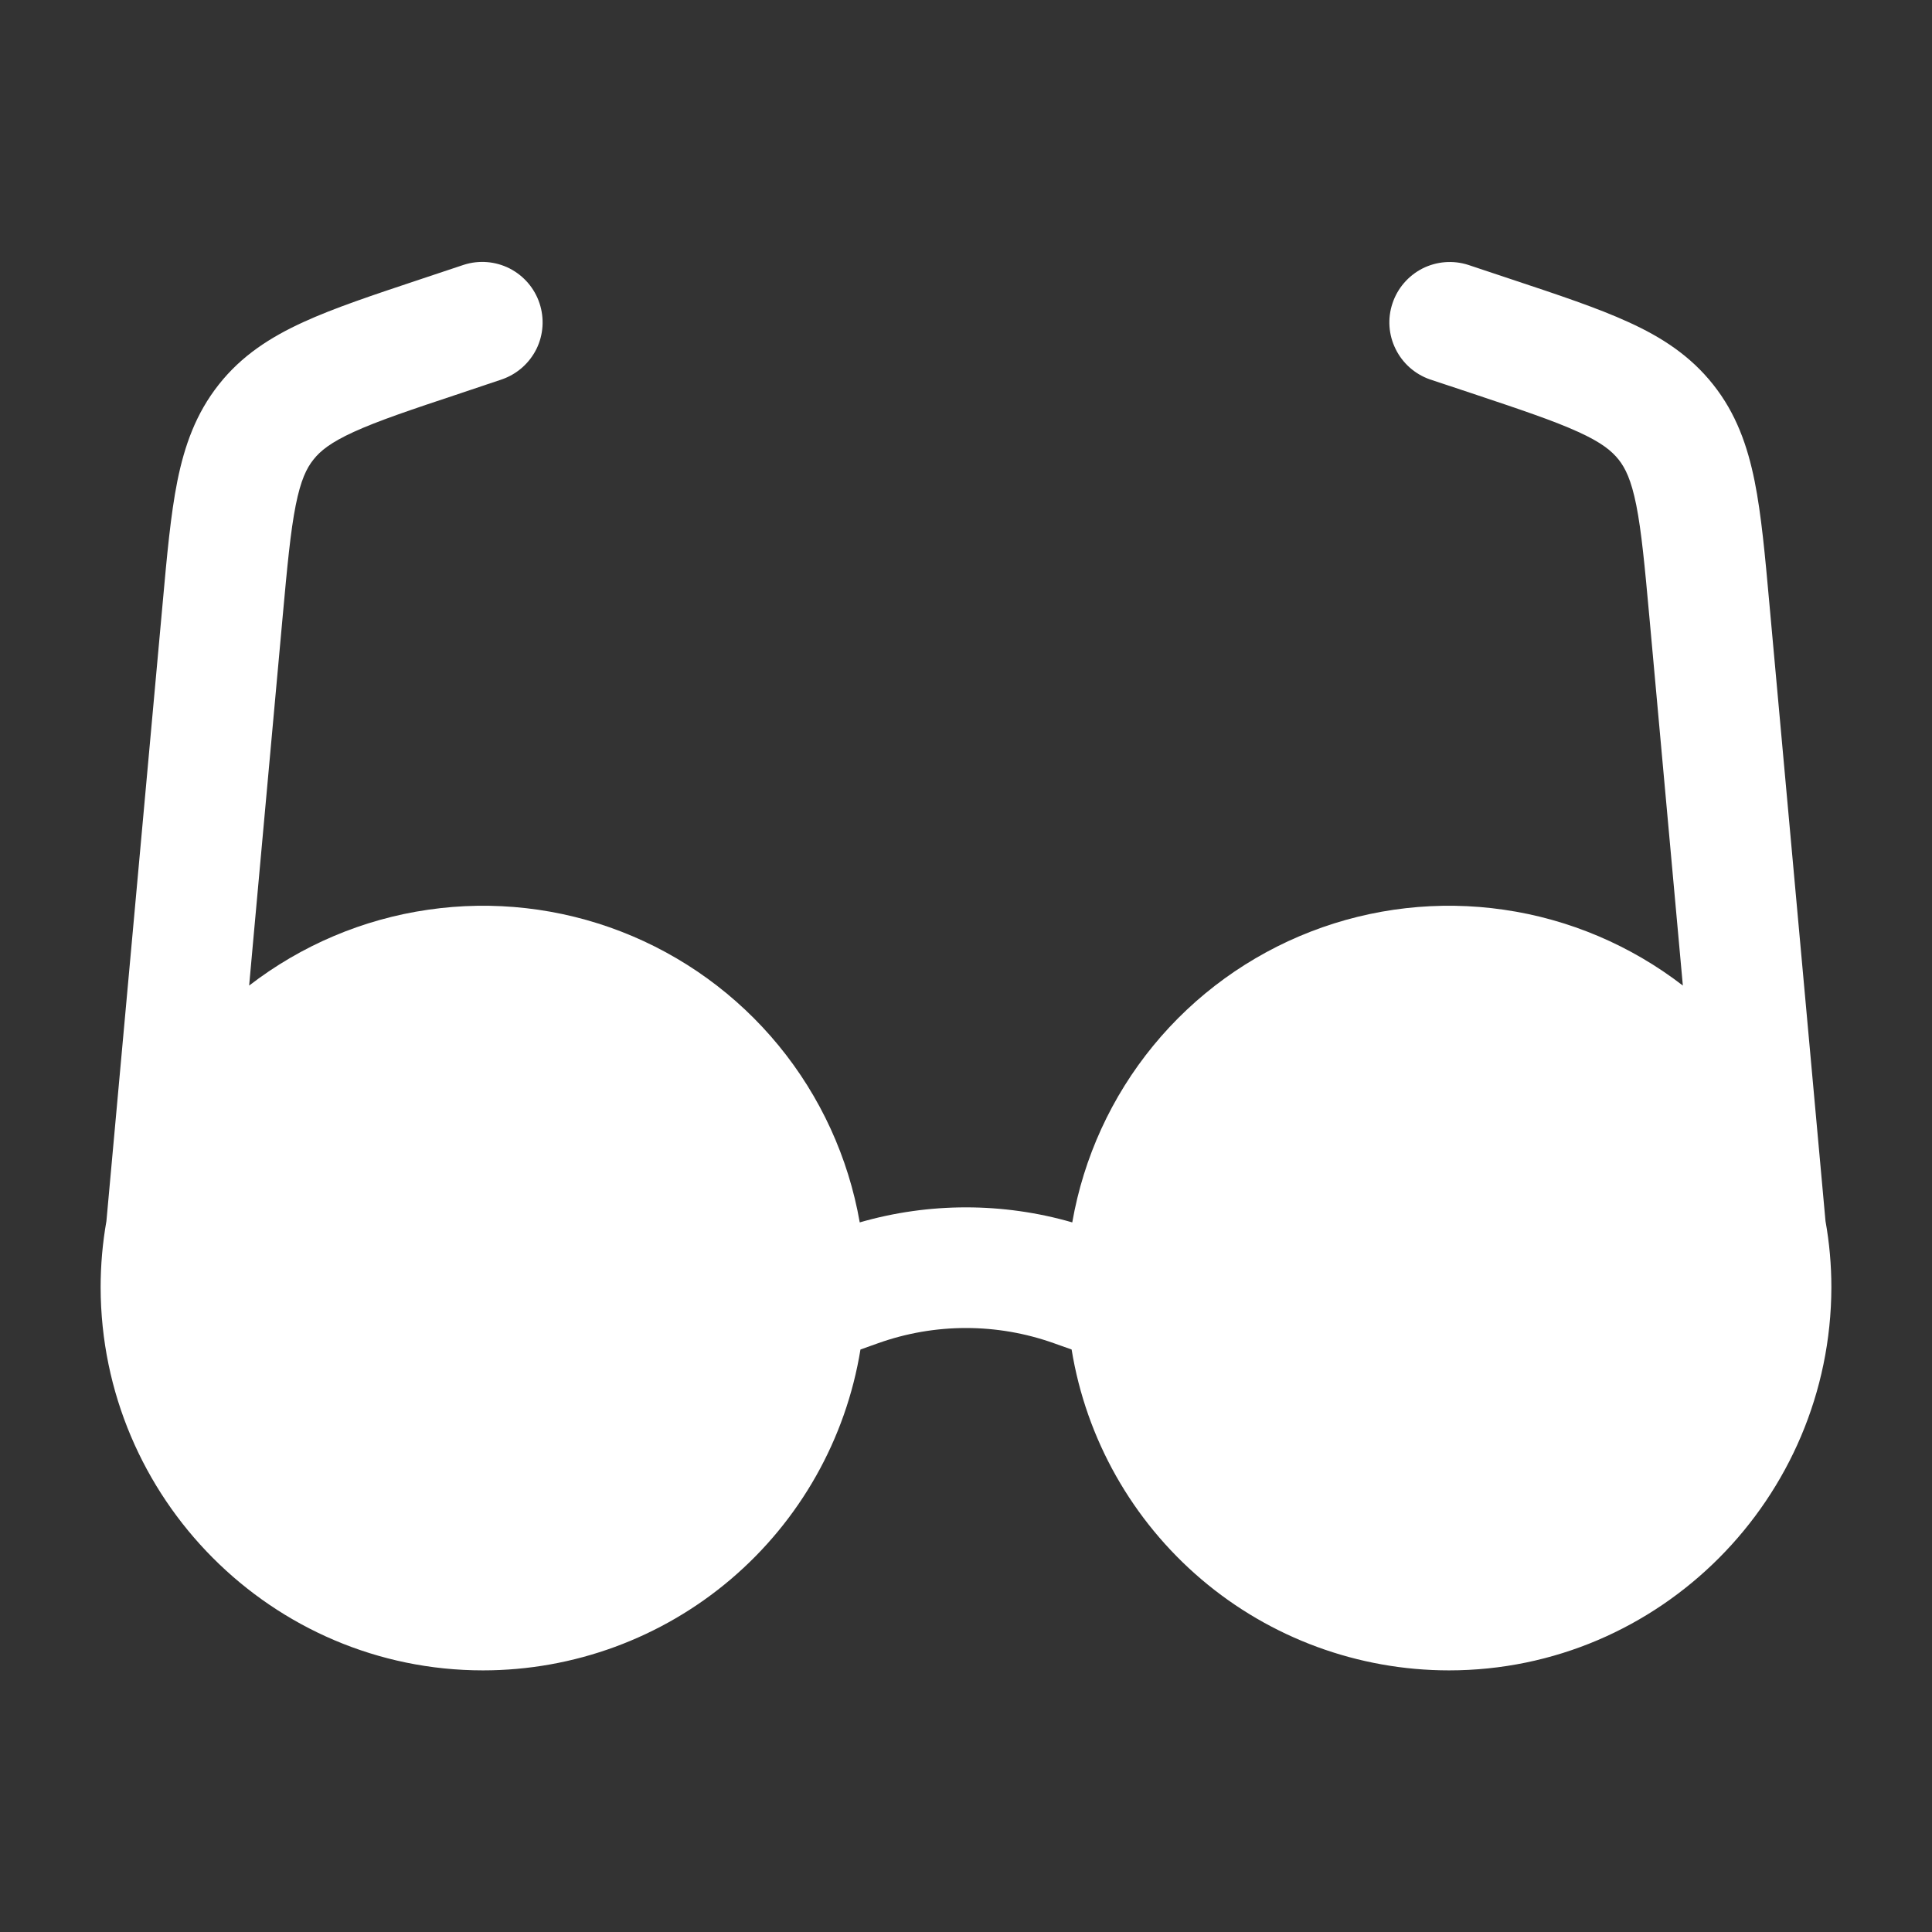 <svg width="24" height="24" viewBox="0 0 24 24" fill="none" xmlns="http://www.w3.org/2000/svg">
<rect x="0" y="0" width="24" height="24" fill="#333333" stroke="none"/>
<path fill-rule="evenodd" clip-rule="evenodd" d="M6.237 4.712C6.423 4.647 6.576 4.512 6.664 4.335C6.751 4.158 6.764 3.954 6.702 3.767C6.64 3.58 6.506 3.425 6.331 3.335C6.155 3.246 5.951 3.229 5.763 3.289L5.208 3.474C4.638 3.664 4.153 3.825 3.769 4.001C3.36 4.188 3.002 4.417 2.718 4.777C2.433 5.137 2.292 5.537 2.203 5.977C2.12 6.392 2.074 6.9 2.02 7.499L1.322 15.169C1.274 15.441 1.25 15.716 1.25 15.992C1.255 18.611 3.38 20.75 6 20.75C7.127 20.75 8.218 20.349 9.077 19.619C9.936 18.889 10.508 17.877 10.689 16.764L10.908 16.686C11.614 16.434 12.386 16.434 13.092 16.686L13.312 16.764C13.493 17.877 14.065 18.888 14.924 19.619C15.782 20.349 16.873 20.75 18 20.75C20.62 20.75 22.744 18.61 22.75 15.992C22.75 15.712 22.725 15.436 22.677 15.169L21.98 7.5C21.926 6.9 21.88 6.393 21.797 5.979C21.708 5.538 21.567 5.137 21.282 4.778C20.997 4.418 20.64 4.188 20.231 4.002C19.847 3.826 19.363 3.665 18.792 3.475L18.237 3.29C18.049 3.23 17.845 3.247 17.669 3.336C17.494 3.426 17.36 3.581 17.298 3.768C17.235 3.955 17.249 4.159 17.337 4.336C17.424 4.513 17.577 4.648 17.763 4.713L18.281 4.885C18.898 5.091 19.305 5.228 19.607 5.366C19.893 5.496 20.021 5.601 20.107 5.709C20.192 5.816 20.264 5.965 20.326 6.273C20.391 6.599 20.431 7.026 20.49 7.674L20.905 12.243C20.257 11.743 19.491 11.418 18.682 11.301C17.872 11.183 17.045 11.277 16.282 11.573C15.519 11.869 14.845 12.357 14.326 12.99C13.807 13.623 13.461 14.379 13.32 15.185C12.458 14.936 11.542 14.936 10.68 15.185C10.539 14.379 10.193 13.623 9.674 12.99C9.155 12.357 8.481 11.869 7.718 11.573C6.955 11.277 6.128 11.183 5.318 11.301C4.508 11.418 3.743 11.743 3.095 12.243L3.143 11.711L3.51 7.674C3.569 7.026 3.609 6.599 3.674 6.274C3.736 5.965 3.808 5.816 3.894 5.709C3.979 5.601 4.107 5.497 4.393 5.366C4.695 5.228 5.102 5.091 5.719 4.886L6.237 4.712Z" fill="white"/>
</svg>
